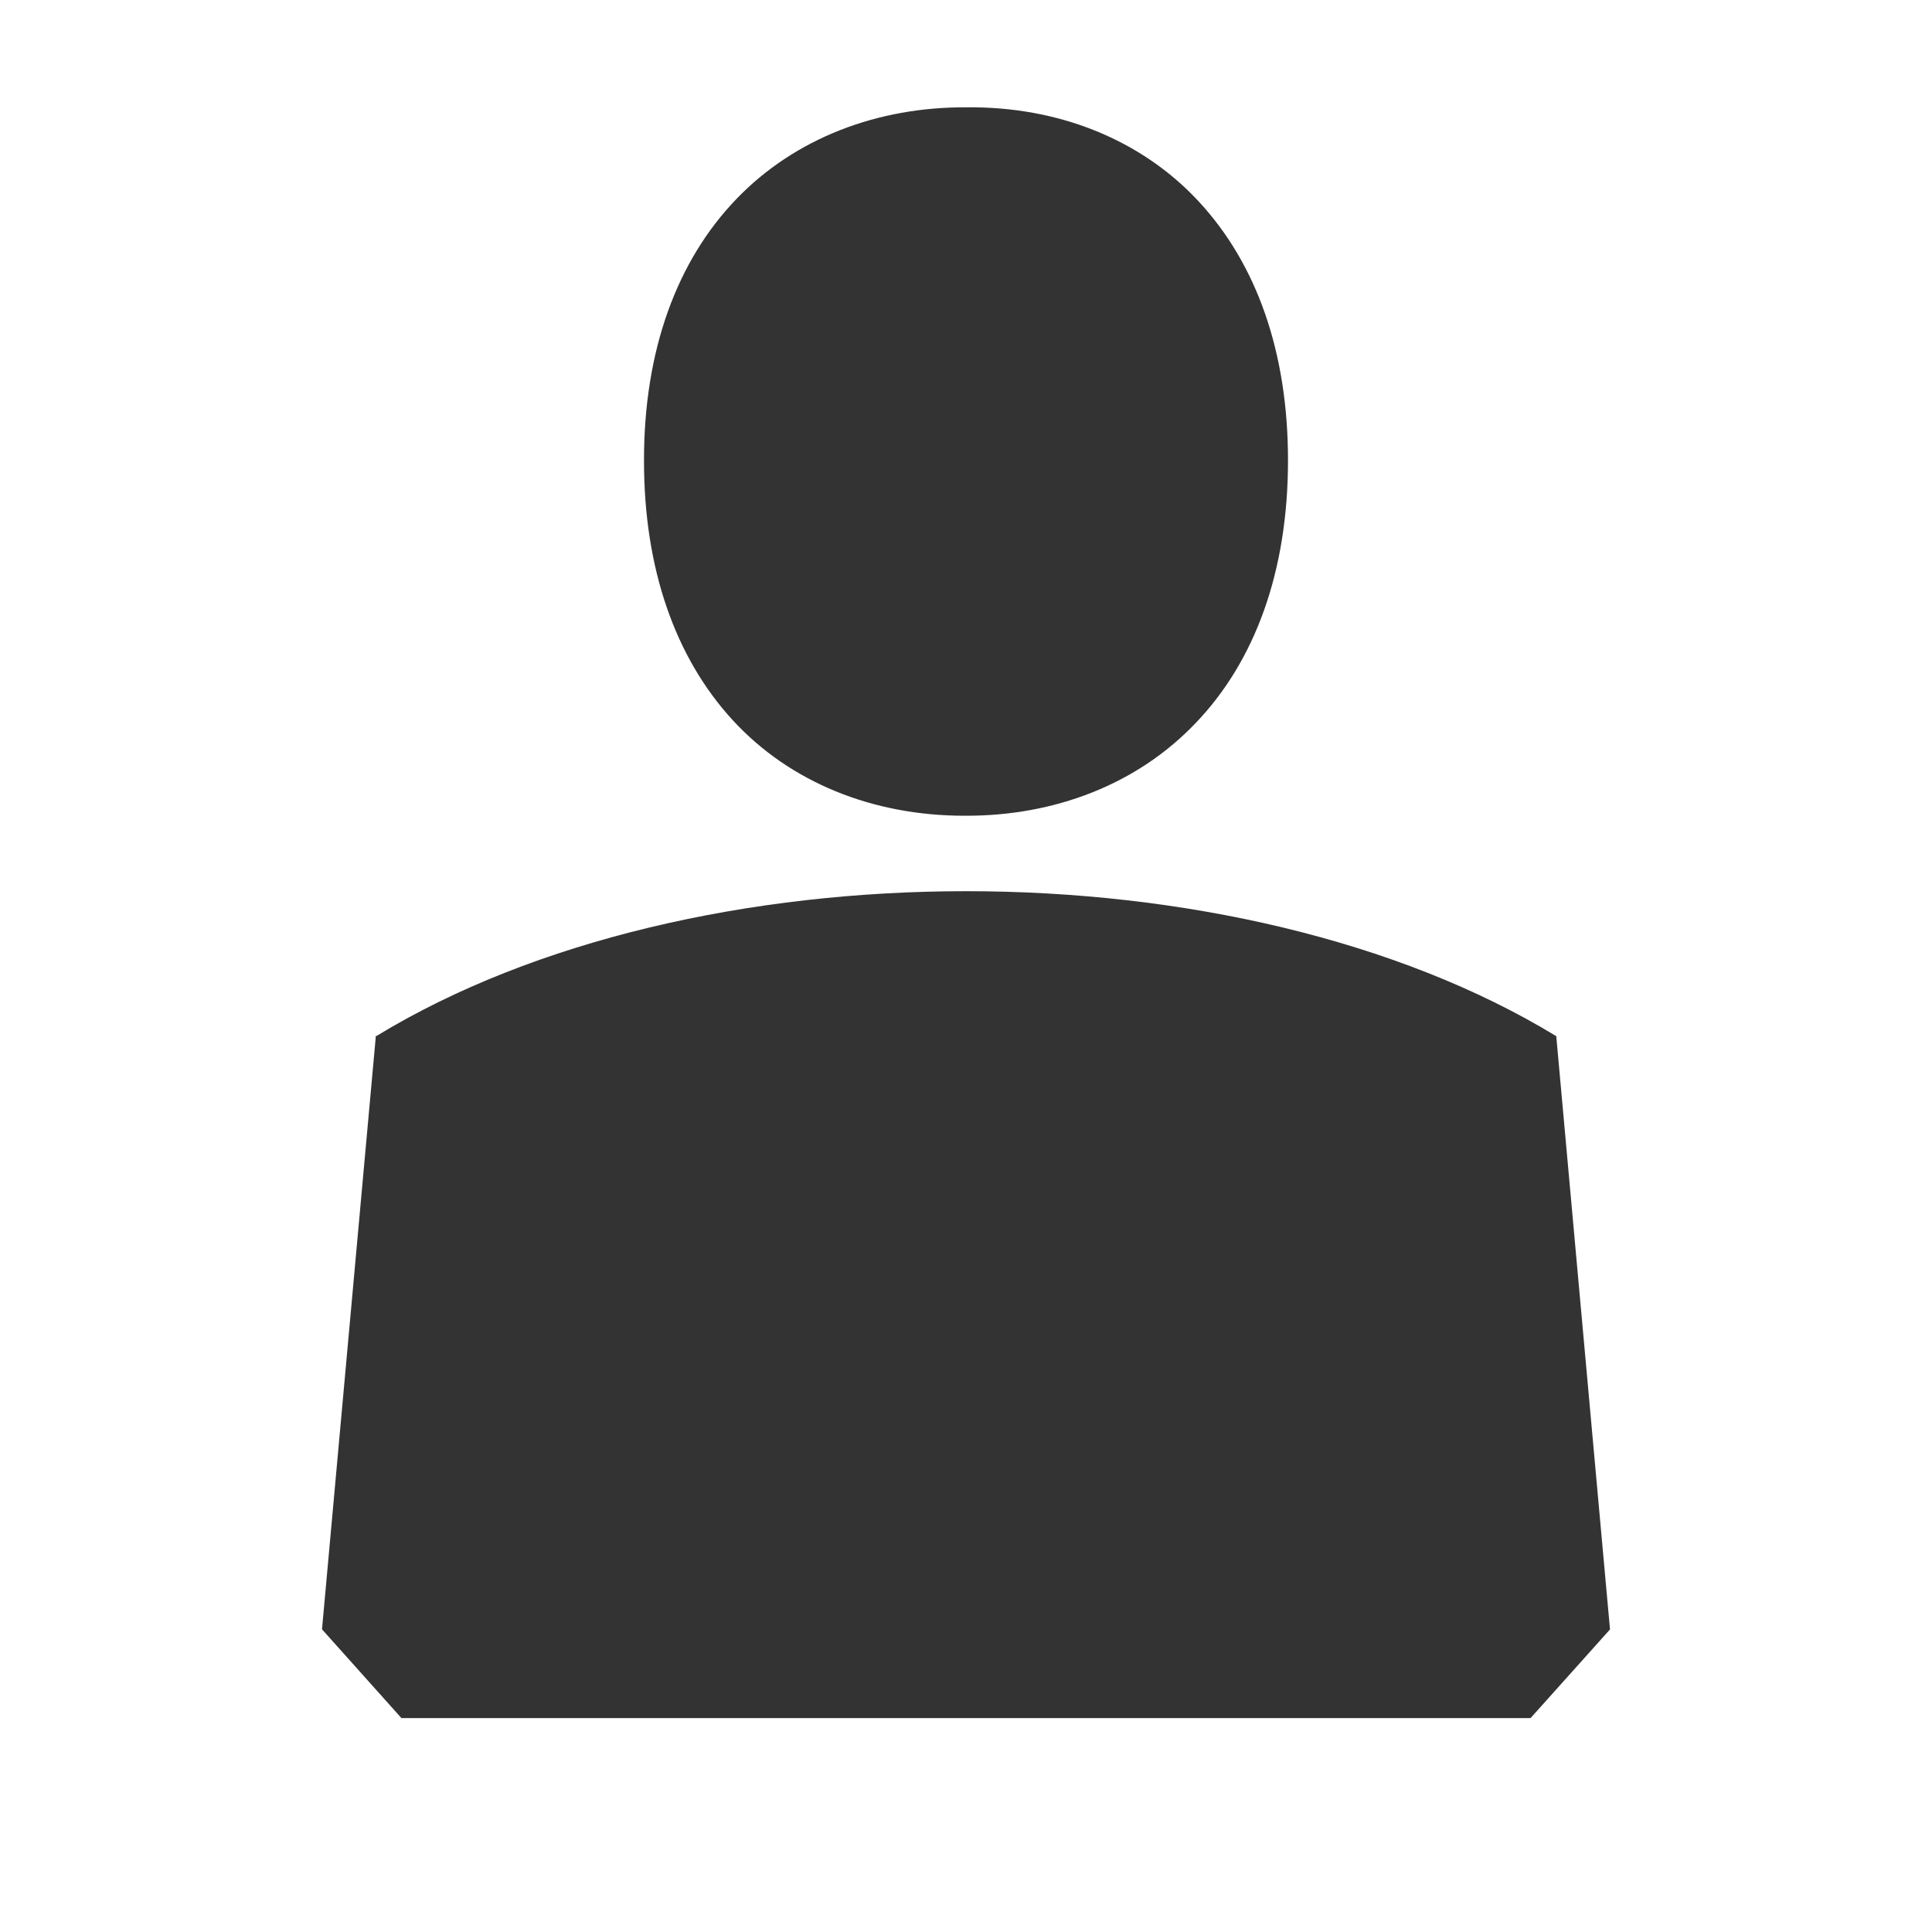 <svg xmlns="http://www.w3.org/2000/svg" width="18" height="18"><path d="M8.984 7.6h.01c.824.003 1.598-.288 2.146-.864.55-.573.86-1.408.86-2.447 0-1.01-.293-1.83-.83-2.41C10.635 1.3 9.858.99 9.004 1c-.82-.005-1.596.283-2.146.857-.547.57-.86 1.4-.858 2.438 0 1.006.292 1.833.827 2.415.533.58 1.306.89 2.157.89zM14.5 9.653h-.002c-2.957-1.8-8.037-1.8-10.992 0H3.5v.018L3 15.18l.74.827h10.52l.74-.826-.5-5.52z" fill="#333"/></svg>